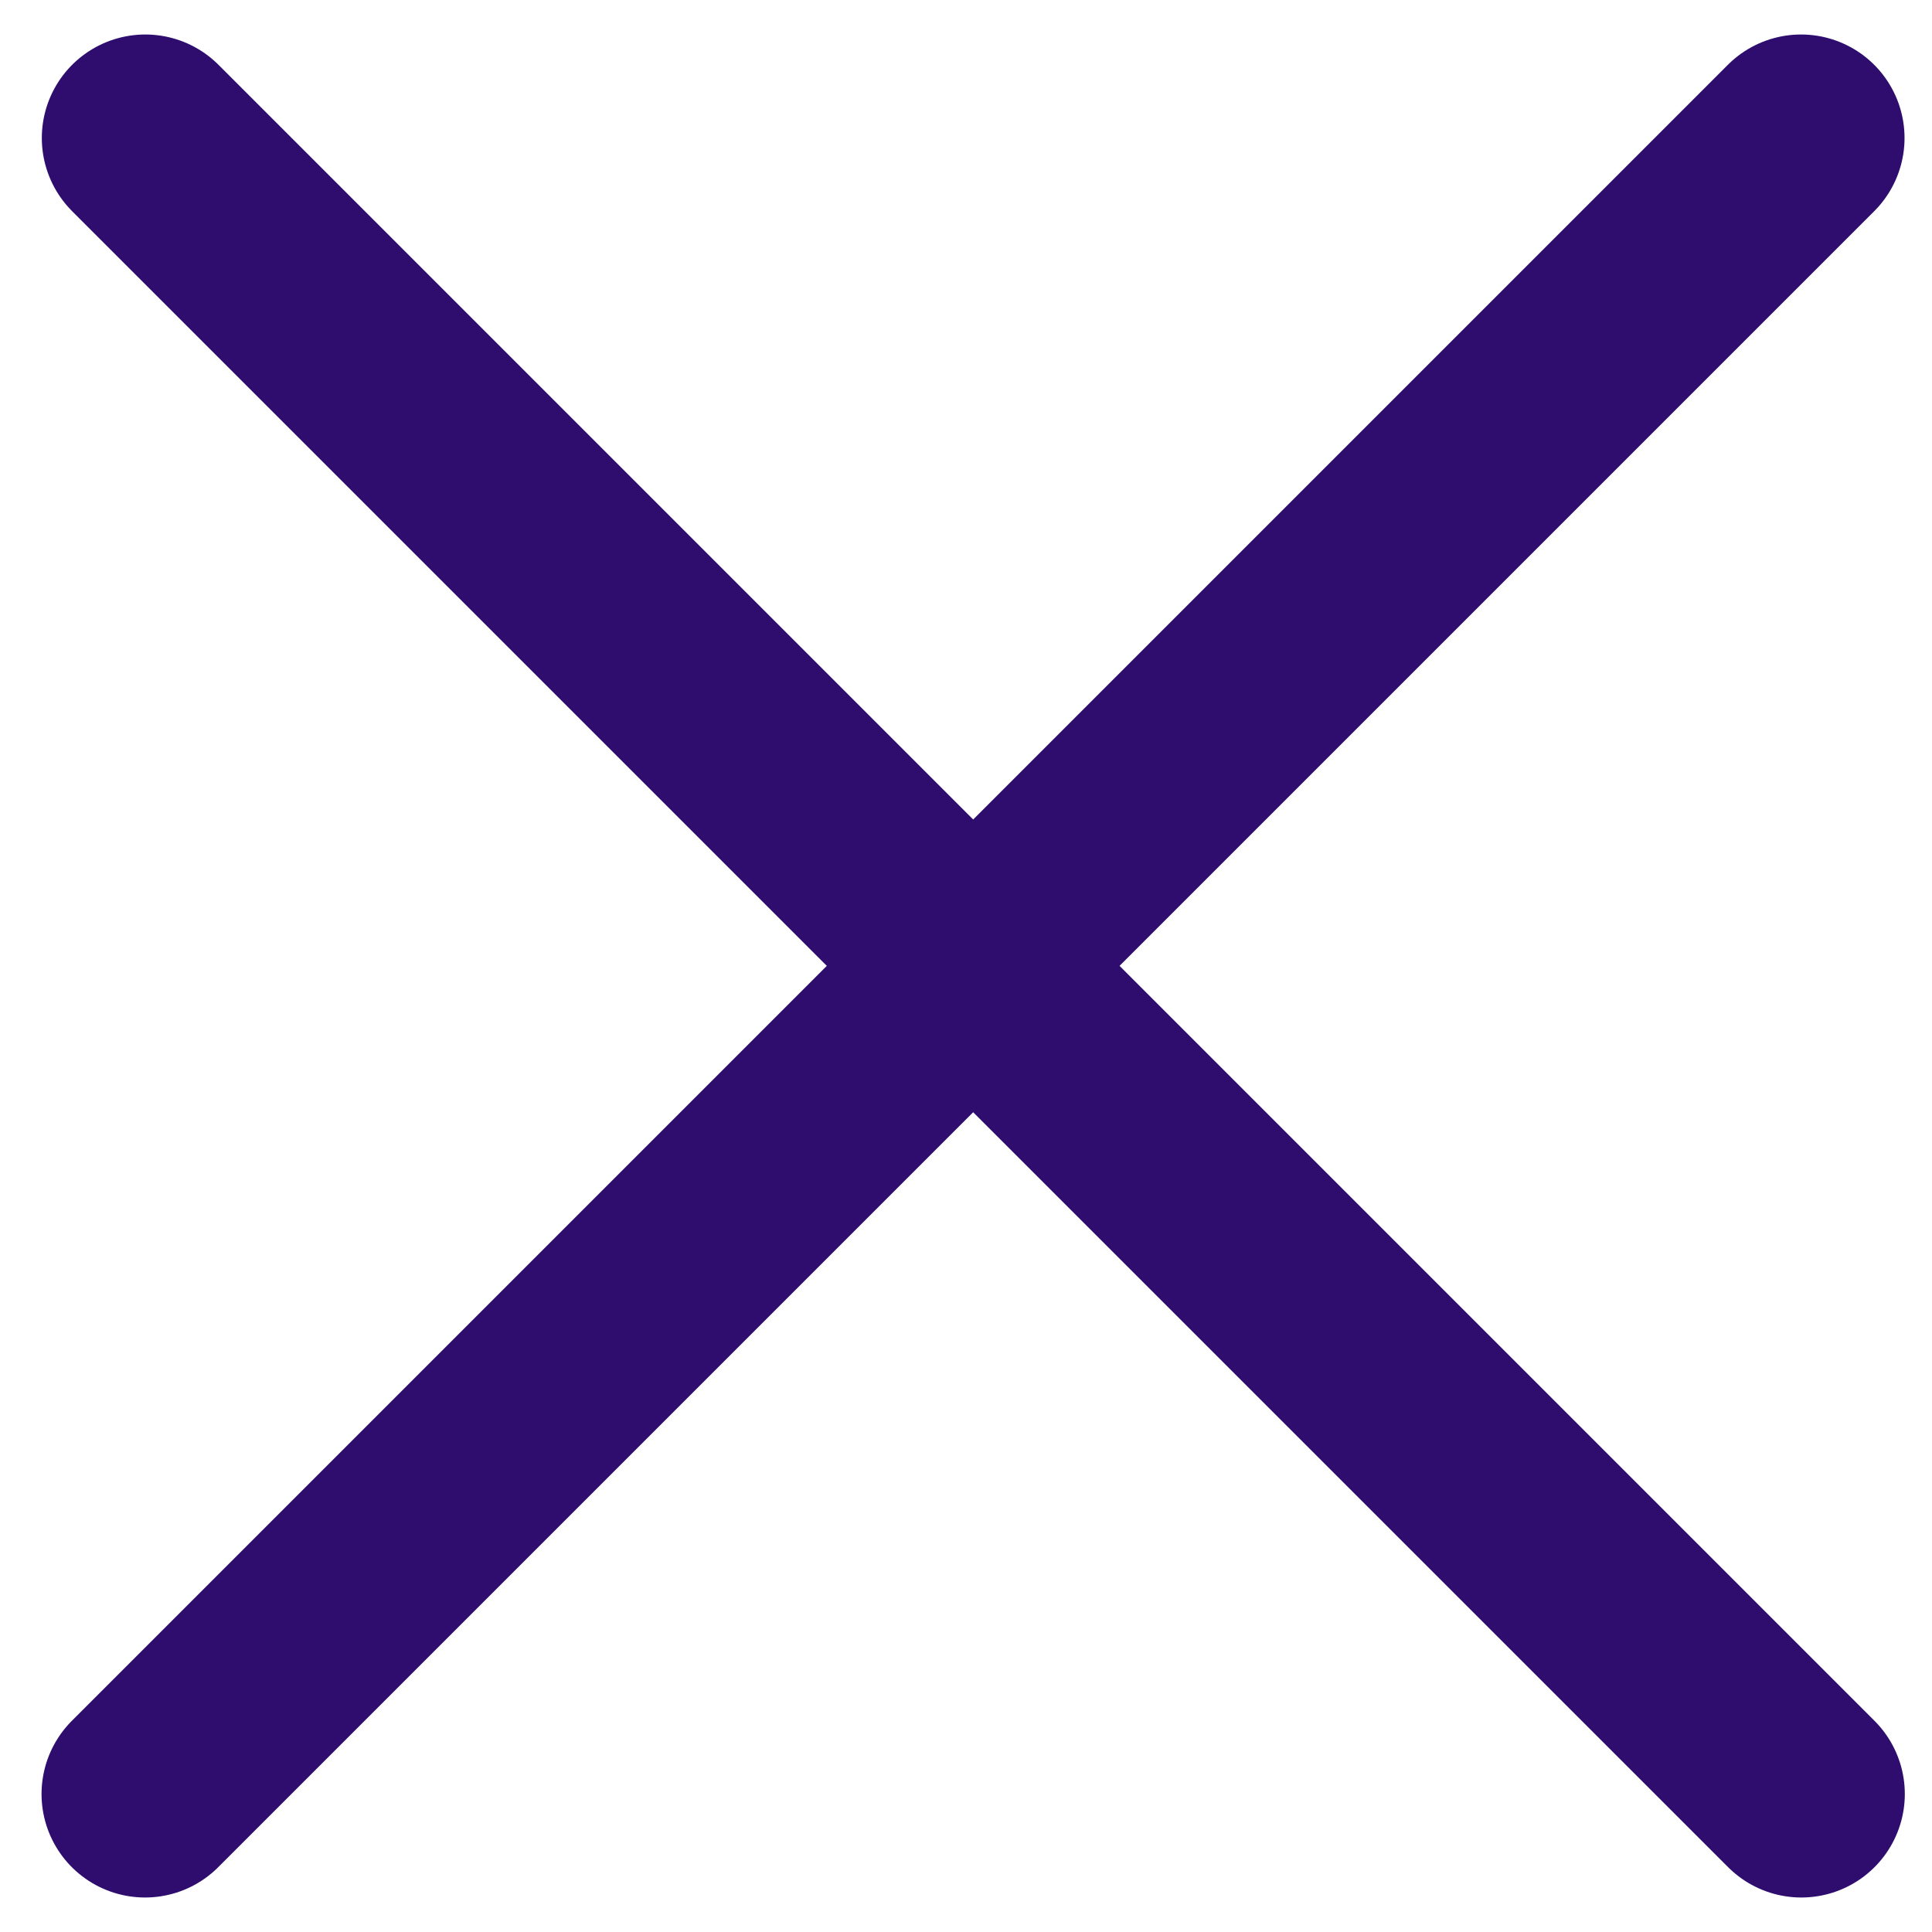 <svg width="14" height="14" viewBox="0 0 14 14" fill="none" xmlns="http://www.w3.org/2000/svg">
<path d="M1.053 1L13.053 13" stroke="#2E0D6F" stroke-width="1.5" stroke-linecap="round"/>
<path d="M13.051 1L1.051 13" stroke="#2E0D6F" stroke-width="1.5" stroke-linecap="round"/>
</svg>
